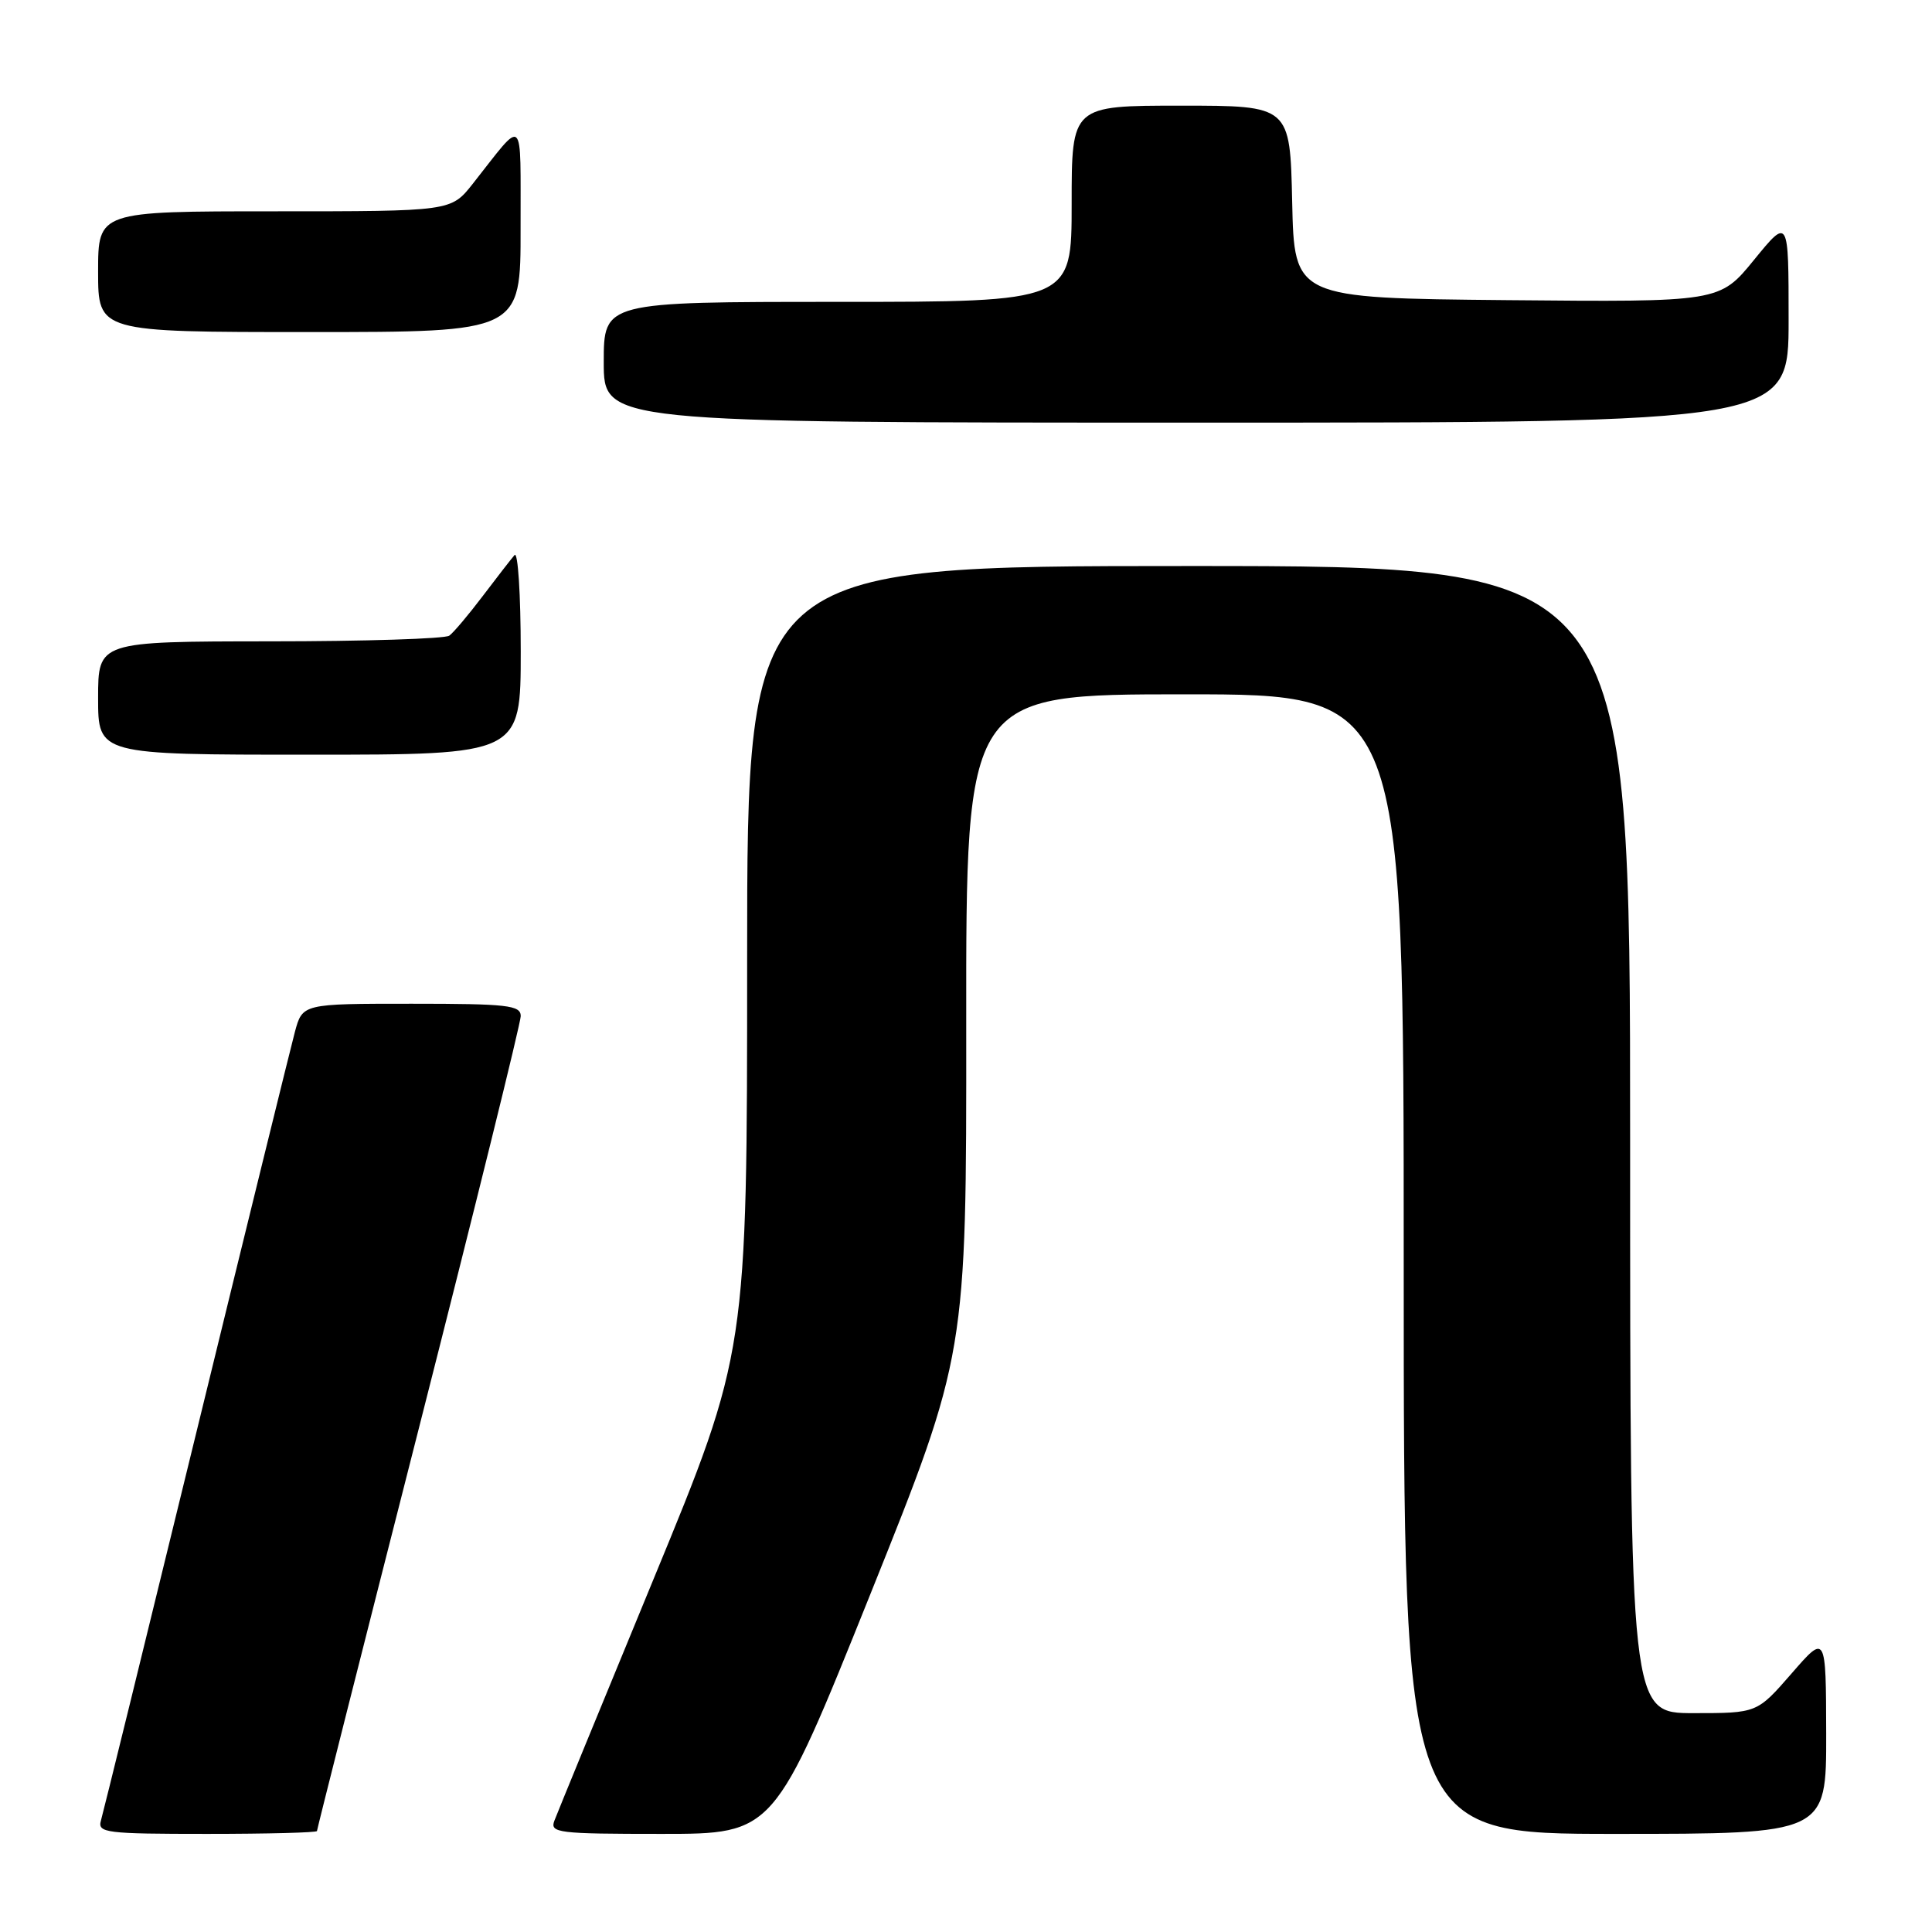 <?xml version="1.0" encoding="UTF-8" standalone="no"?>
<!DOCTYPE svg PUBLIC "-//W3C//DTD SVG 1.1//EN" "http://www.w3.org/Graphics/SVG/1.1/DTD/svg11.dtd" >
<svg xmlns="http://www.w3.org/2000/svg" xmlns:xlink="http://www.w3.org/1999/xlink" version="1.1" viewBox="0 0 256 256">
 <g >
 <path fill="currentColor"
d=" M 42.00 242.62 C 42.00 242.41 48.07 218.40 55.50 189.26 C 62.92 160.12 69.00 135.54 69.00 134.64 C 69.00 133.20 67.27 133.00 54.54 133.00 C 40.08 133.00 40.08 133.00 39.07 136.75 C 38.52 138.81 32.62 162.77 25.97 190.00 C 19.32 217.23 13.65 240.29 13.37 241.25 C 12.91 242.86 14.03 243.00 27.43 243.00 C 35.44 243.00 42.00 242.83 42.00 242.62 Z  M 115.32 211.25 C 128.06 179.50 128.06 179.50 128.03 135.75 C 128.00 92.00 128.00 92.00 157.00 92.00 C 186.00 92.00 186.00 92.00 186.00 167.50 C 186.00 243.00 186.00 243.00 214.00 243.00 C 242.00 243.00 242.00 243.00 241.98 229.75 C 241.95 216.50 241.95 216.50 237.39 221.75 C 232.82 227.00 232.82 227.00 224.41 227.00 C 216.00 227.00 216.00 227.00 216.00 151.00 C 216.00 75.00 216.00 75.00 157.50 75.00 C 99.00 75.00 99.00 75.00 99.00 127.08 C 99.00 179.16 99.00 179.16 86.56 209.33 C 79.72 225.92 73.82 240.29 73.46 241.25 C 72.84 242.87 73.91 243.00 87.68 243.00 C 102.57 243.00 102.57 243.00 115.32 211.25 Z  M 69.00 86.30 C 69.00 78.76 68.63 73.03 68.18 73.55 C 67.73 74.07 65.82 76.53 63.95 79.00 C 62.08 81.47 60.09 83.83 59.53 84.23 C 58.96 84.64 48.26 84.98 35.75 84.98 C 13.00 85.00 13.00 85.00 13.00 92.50 C 13.00 100.00 13.00 100.00 41.00 100.00 C 69.00 100.00 69.00 100.00 69.00 86.30 Z  M 237.00 42.41 C 237.00 28.82 237.00 28.82 232.43 34.42 C 227.86 40.03 227.86 40.03 199.68 39.77 C 171.50 39.50 171.50 39.50 171.22 26.75 C 170.94 14.00 170.94 14.00 156.47 14.00 C 142.00 14.00 142.00 14.00 142.00 27.00 C 142.00 40.00 142.00 40.00 111.00 40.00 C 80.00 40.00 80.00 40.00 80.00 48.00 C 80.00 56.00 80.00 56.00 158.50 56.00 C 237.00 56.00 237.00 56.00 237.00 42.41 Z  M 68.98 30.25 C 68.95 14.90 69.62 15.52 62.63 24.37 C 59.76 28.00 59.76 28.00 36.38 28.00 C 13.00 28.00 13.00 28.00 13.00 36.00 C 13.00 44.00 13.00 44.00 41.00 44.00 C 69.00 44.00 69.00 44.00 68.98 30.25 Z "/>
</g>
</svg>
